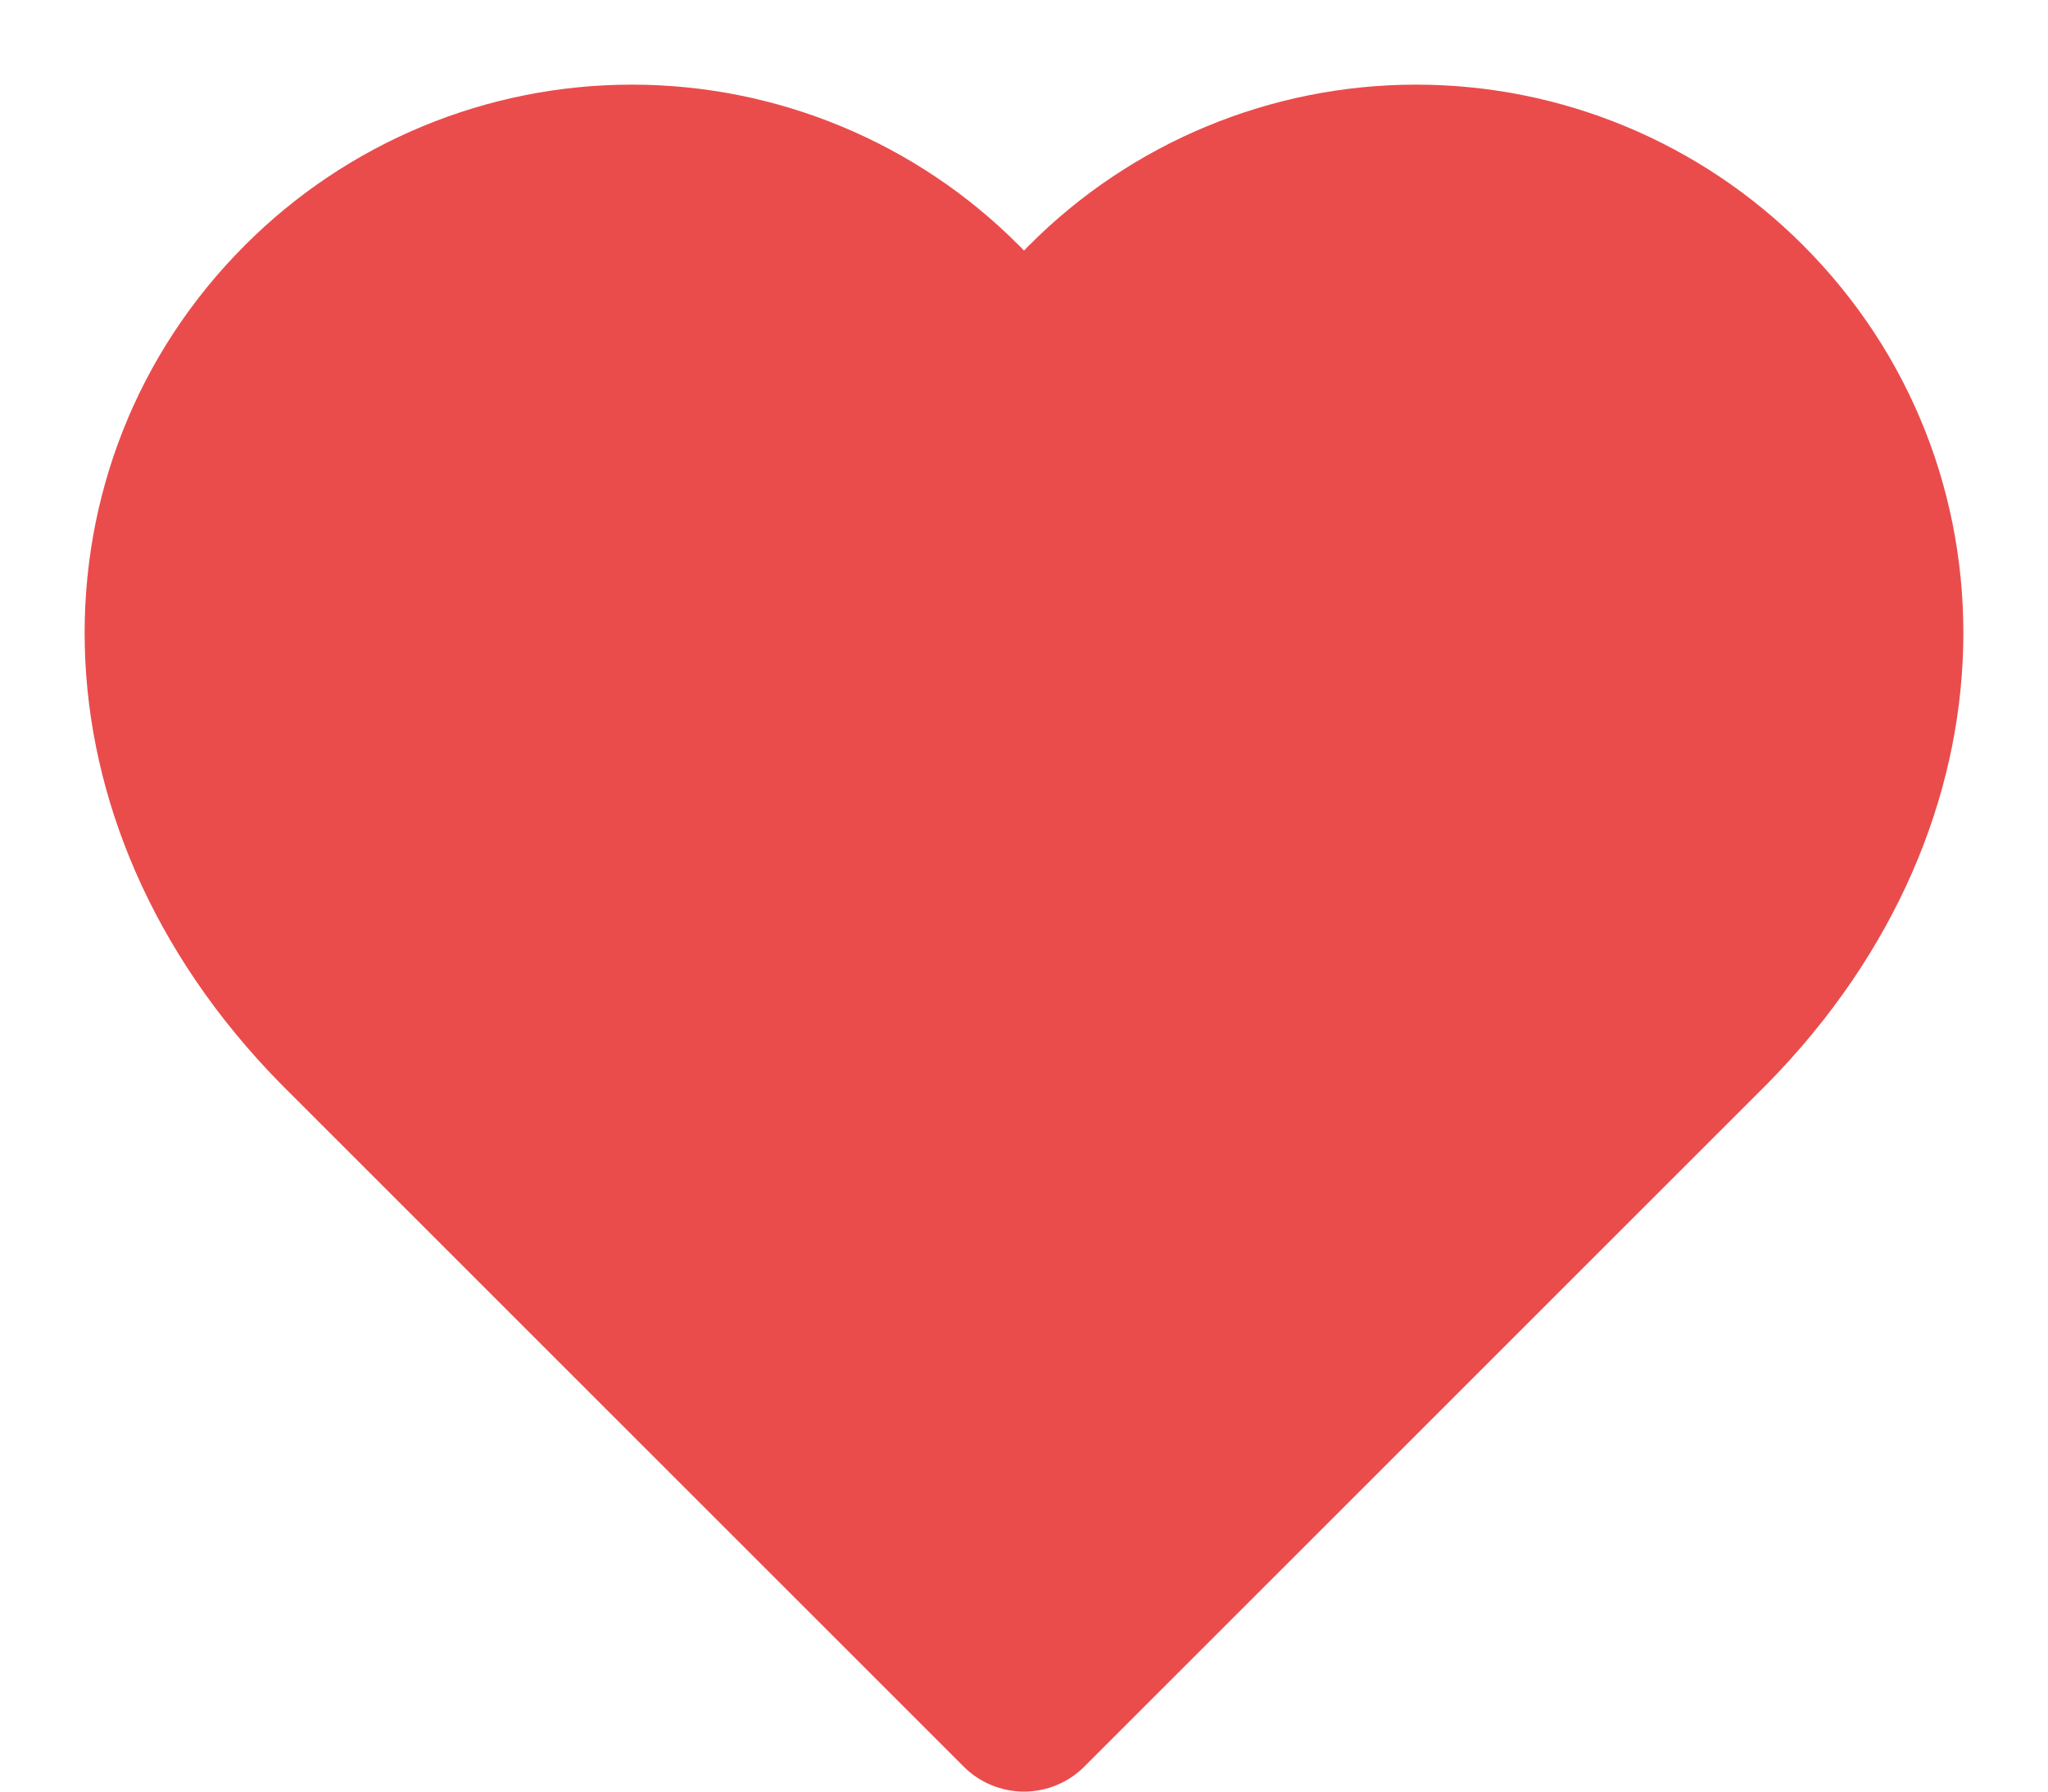 <svg width="24" height="21" viewBox="0 0 24 21" fill="none" xmlns="http://www.w3.org/2000/svg">
<path fill-rule="evenodd" clip-rule="evenodd" d="M7.405 0.992C6.563 0.992 5.729 1.158 4.951 1.481C4.173 1.804 3.467 2.277 2.872 2.873C0.327 5.419 0.271 9.628 3.286 12.7L11.293 20.707C11.48 20.895 11.735 21 12 21C12.265 21 12.52 20.895 12.707 20.707L20.707 12.707L20.714 12.7C23.729 9.628 23.673 5.419 21.128 2.873C20.533 2.277 19.827 1.804 19.049 1.481C18.271 1.158 17.437 0.992 16.595 0.992C15.753 0.992 14.919 1.158 14.141 1.481C13.363 1.804 12.656 2.277 12.062 2.874L12.058 2.877L12 2.937L11.942 2.877L11.938 2.874C11.344 2.277 10.637 1.804 9.859 1.481C9.081 1.158 8.247 0.992 7.405 0.992Z" fill="#EA4C4C"/>
</svg>
